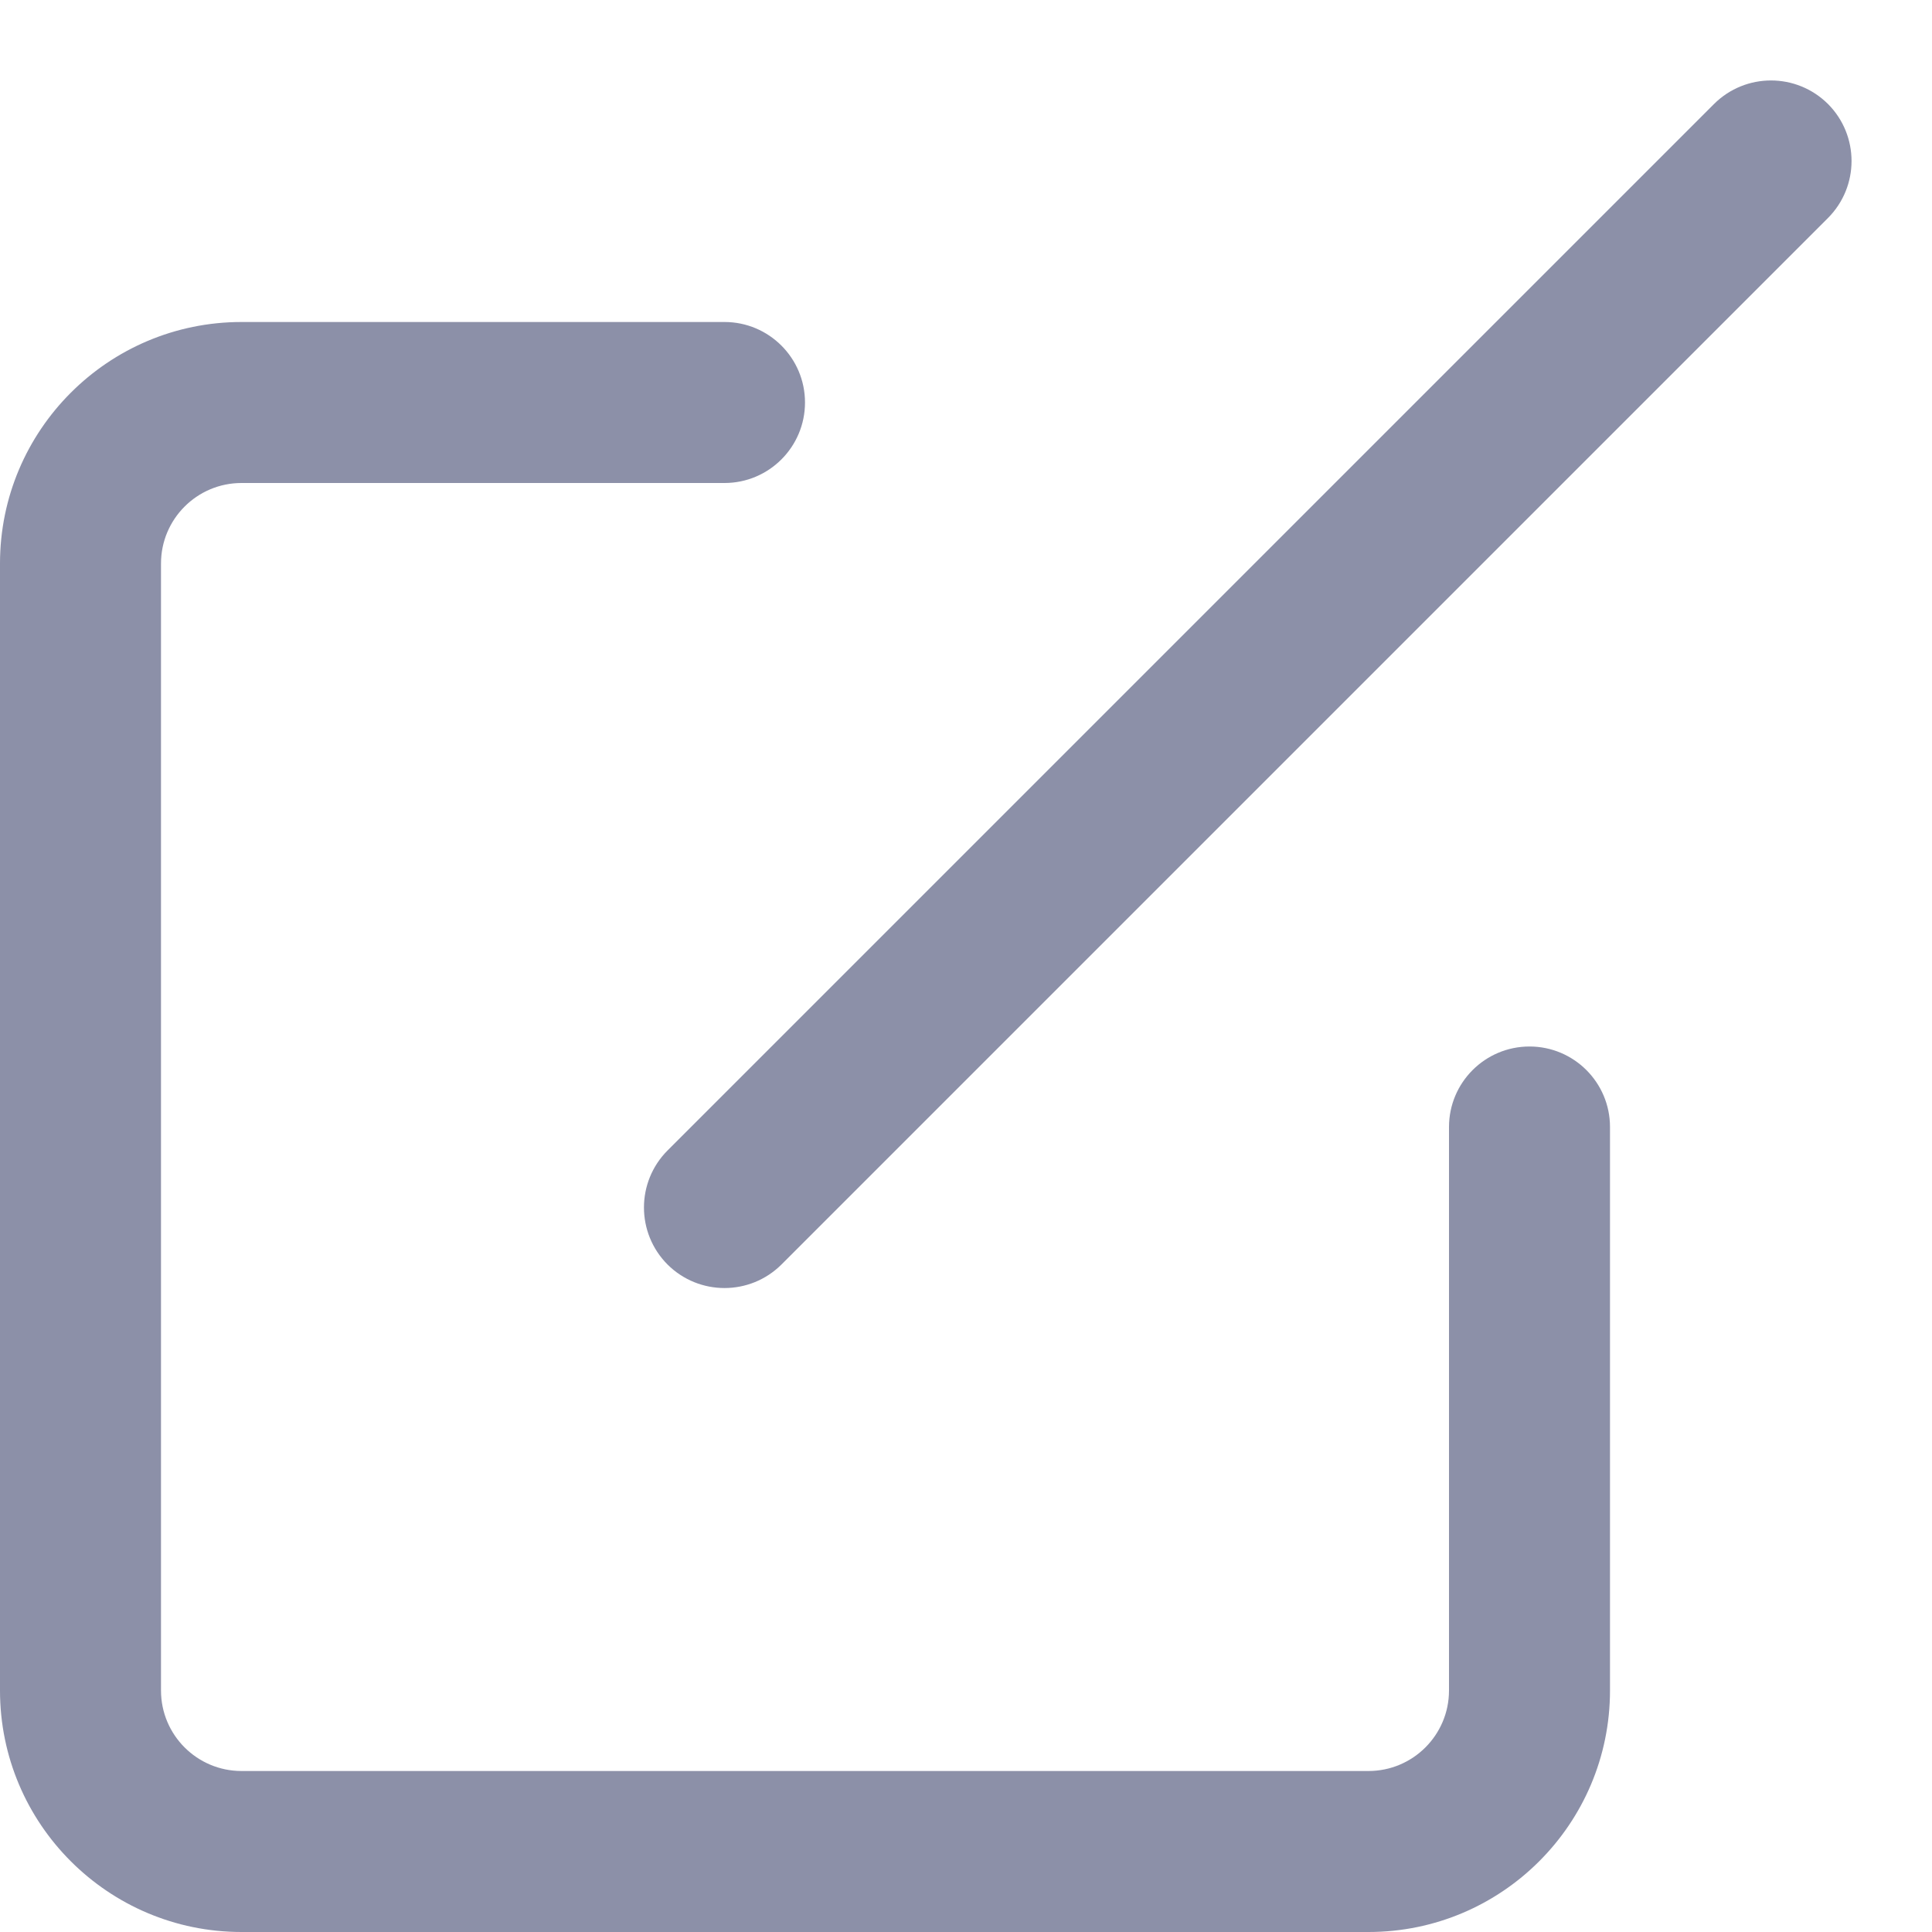 <svg width="12" height="12" viewBox="0 0 12 12" fill="none" xmlns="http://www.w3.org/2000/svg">
<path fill-rule="evenodd" clip-rule="evenodd" d="M11.354 0.646C11.549 0.842 11.549 1.158 11.354 1.354L4.854 7.854C4.658 8.049 4.342 8.049 4.146 7.854C3.951 7.658 3.951 7.342 4.146 7.146L10.646 0.646C10.842 0.451 11.158 0.451 11.354 0.646ZM1.5 3C1.224 3 1 3.224 1 3.5V10.5C1 10.776 1.224 11 1.5 11H8.5C8.776 11 9 10.776 9 10.5V7C9 6.724 9.224 6.5 9.5 6.5C9.776 6.5 10 6.724 10 7V10.5C10 11.328 9.328 12 8.5 12H1.5C0.672 12 0 11.328 0 10.5V3.5C0 2.672 0.672 2 1.5 2H4.5C4.776 2 5 2.224 5 2.5C5 2.776 4.776 3 4.5 3H1.5Z" fill="#8C90A8"/>
</svg>
